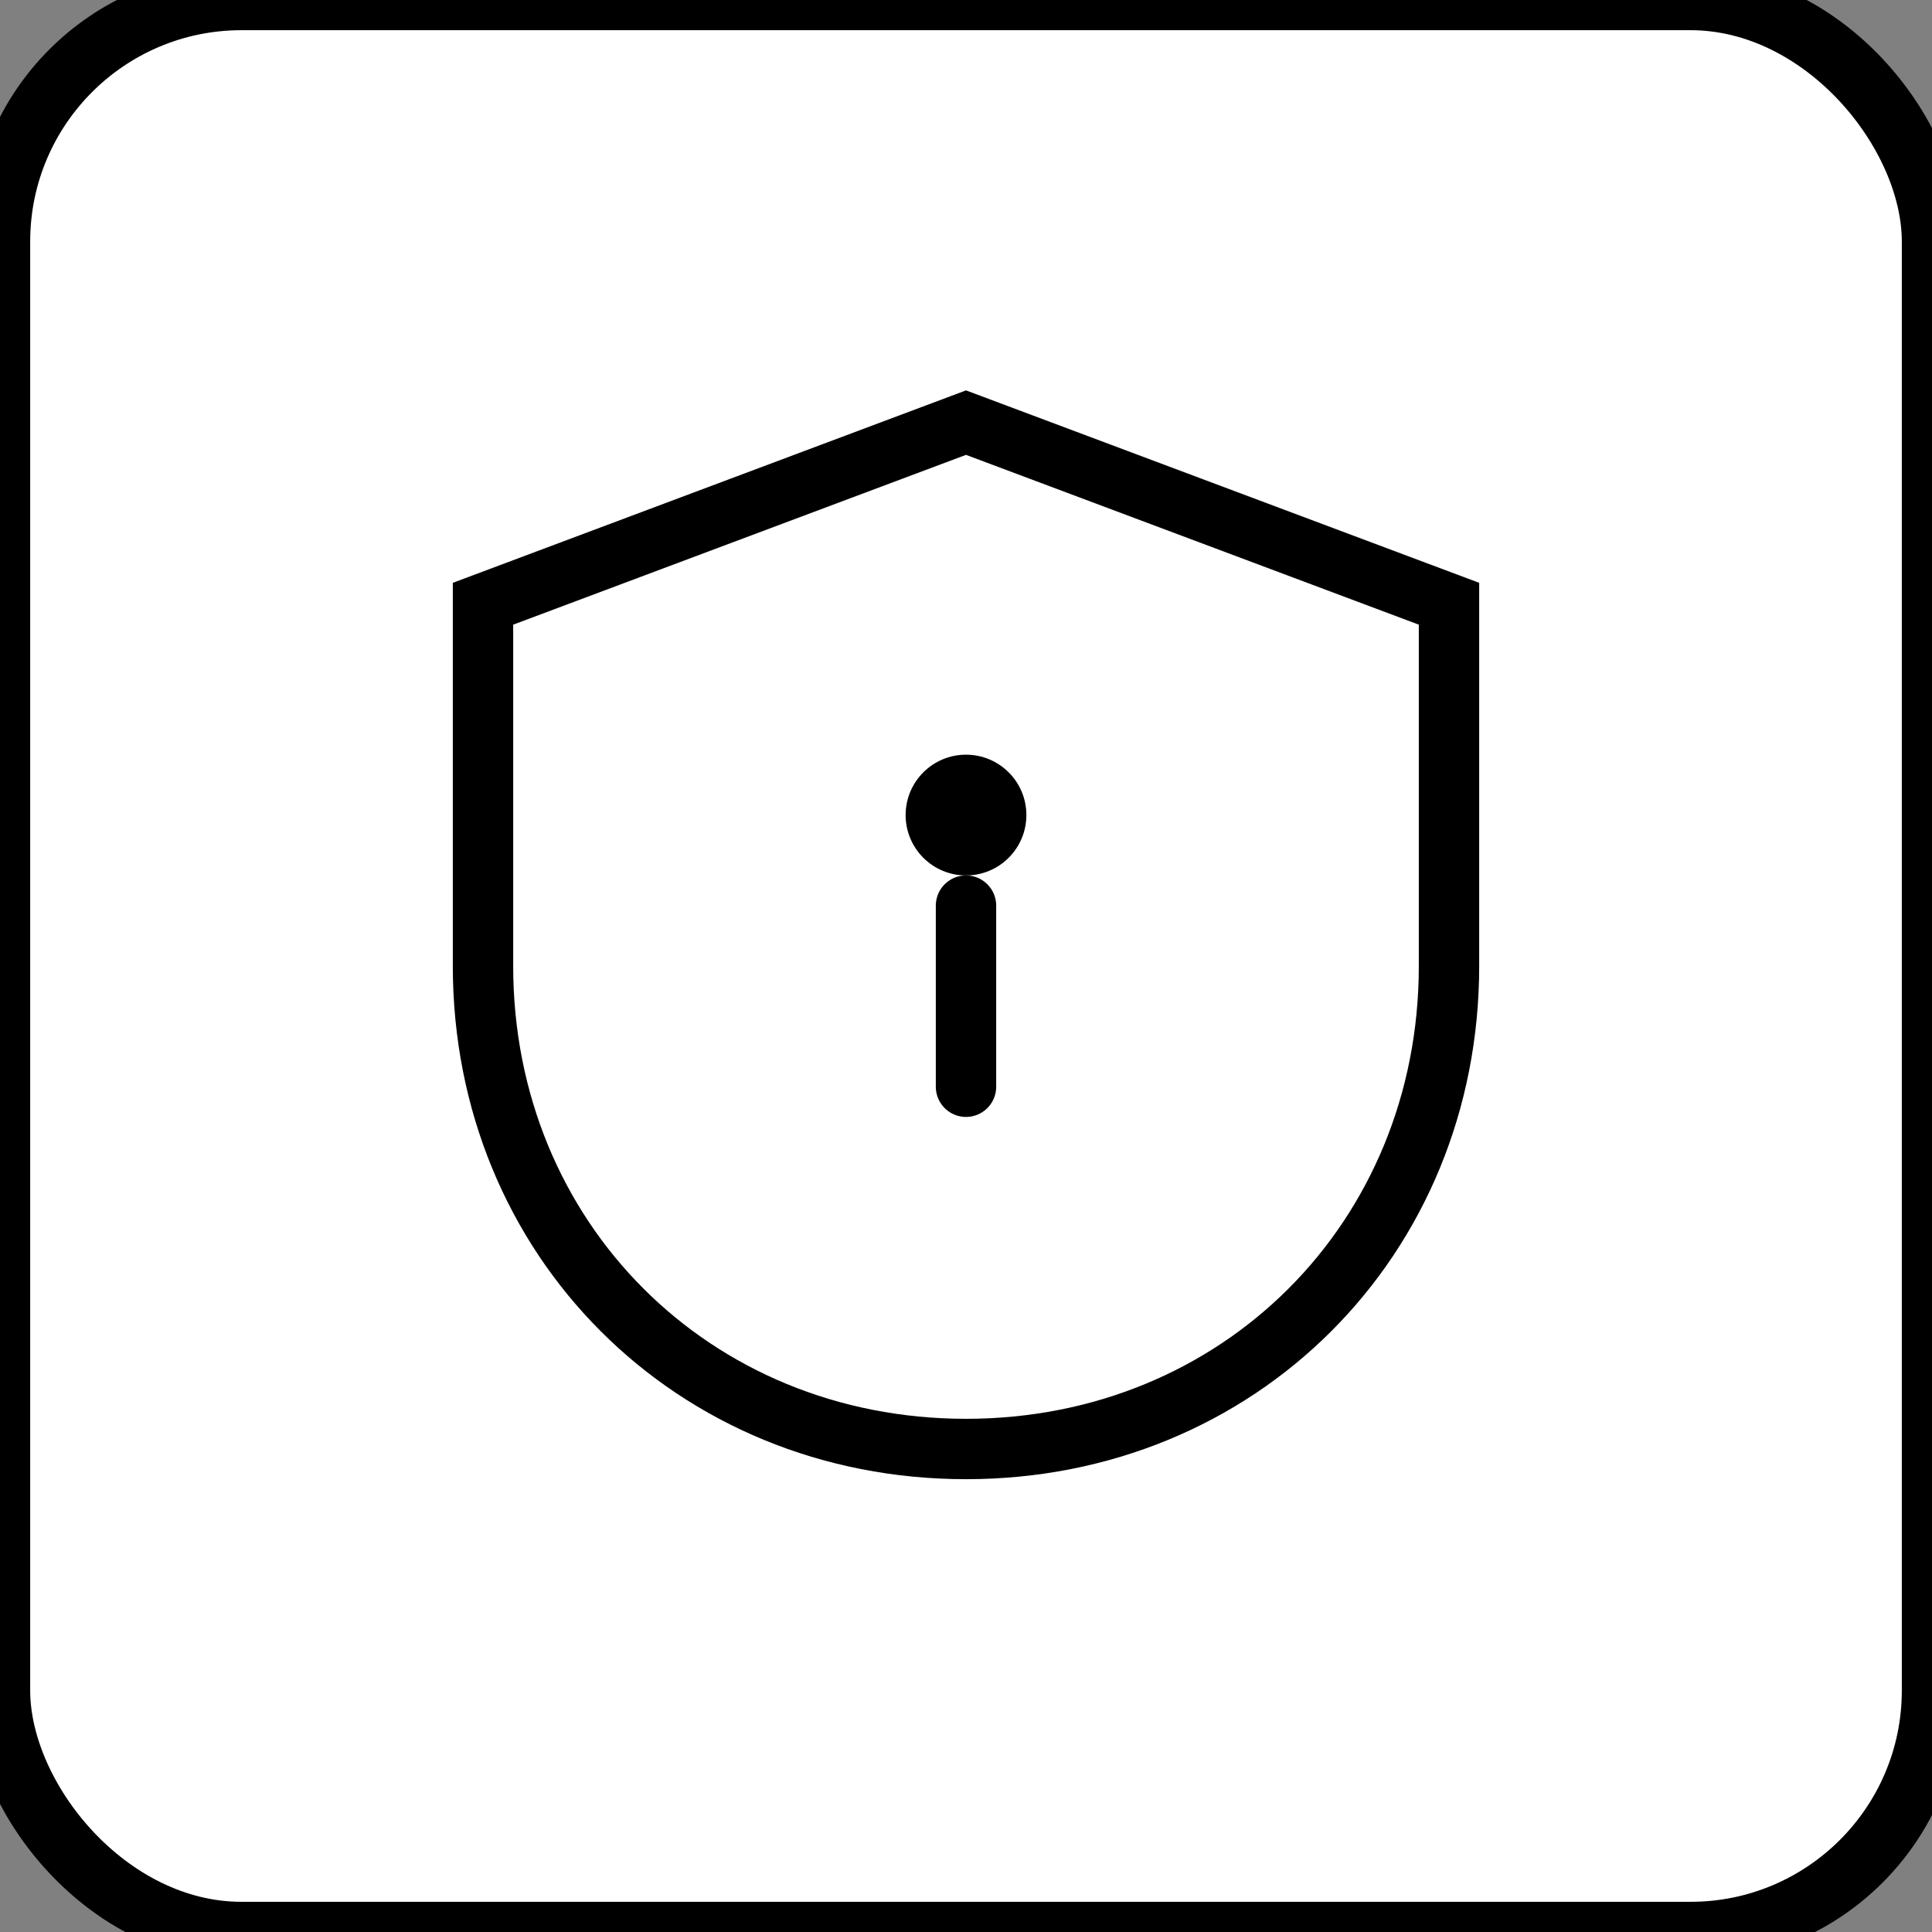 <svg width="64" height="64" viewBox="0 0 64 64" fill="none" xmlns="http://www.w3.org/2000/svg">
  <rect x="0" y="0" width="64" height="64" fill="#808080" stroke="none"/>
  <rect width="64" height="64" rx="8" fill="white" stroke="black" stroke-width="2"/>
  <path d="M32 14L48 20V32C48 41.046 41.046 48 32 48C22.954 48 16 41.046 16 32V20L32 14Z" stroke="black" stroke-width="2" fill="white"/>
  <path d="M32 30V36" stroke="black" stroke-width="2" stroke-linecap="round"/>
  <circle cx="32" cy="27" r="2" fill="black"/>
</svg>
